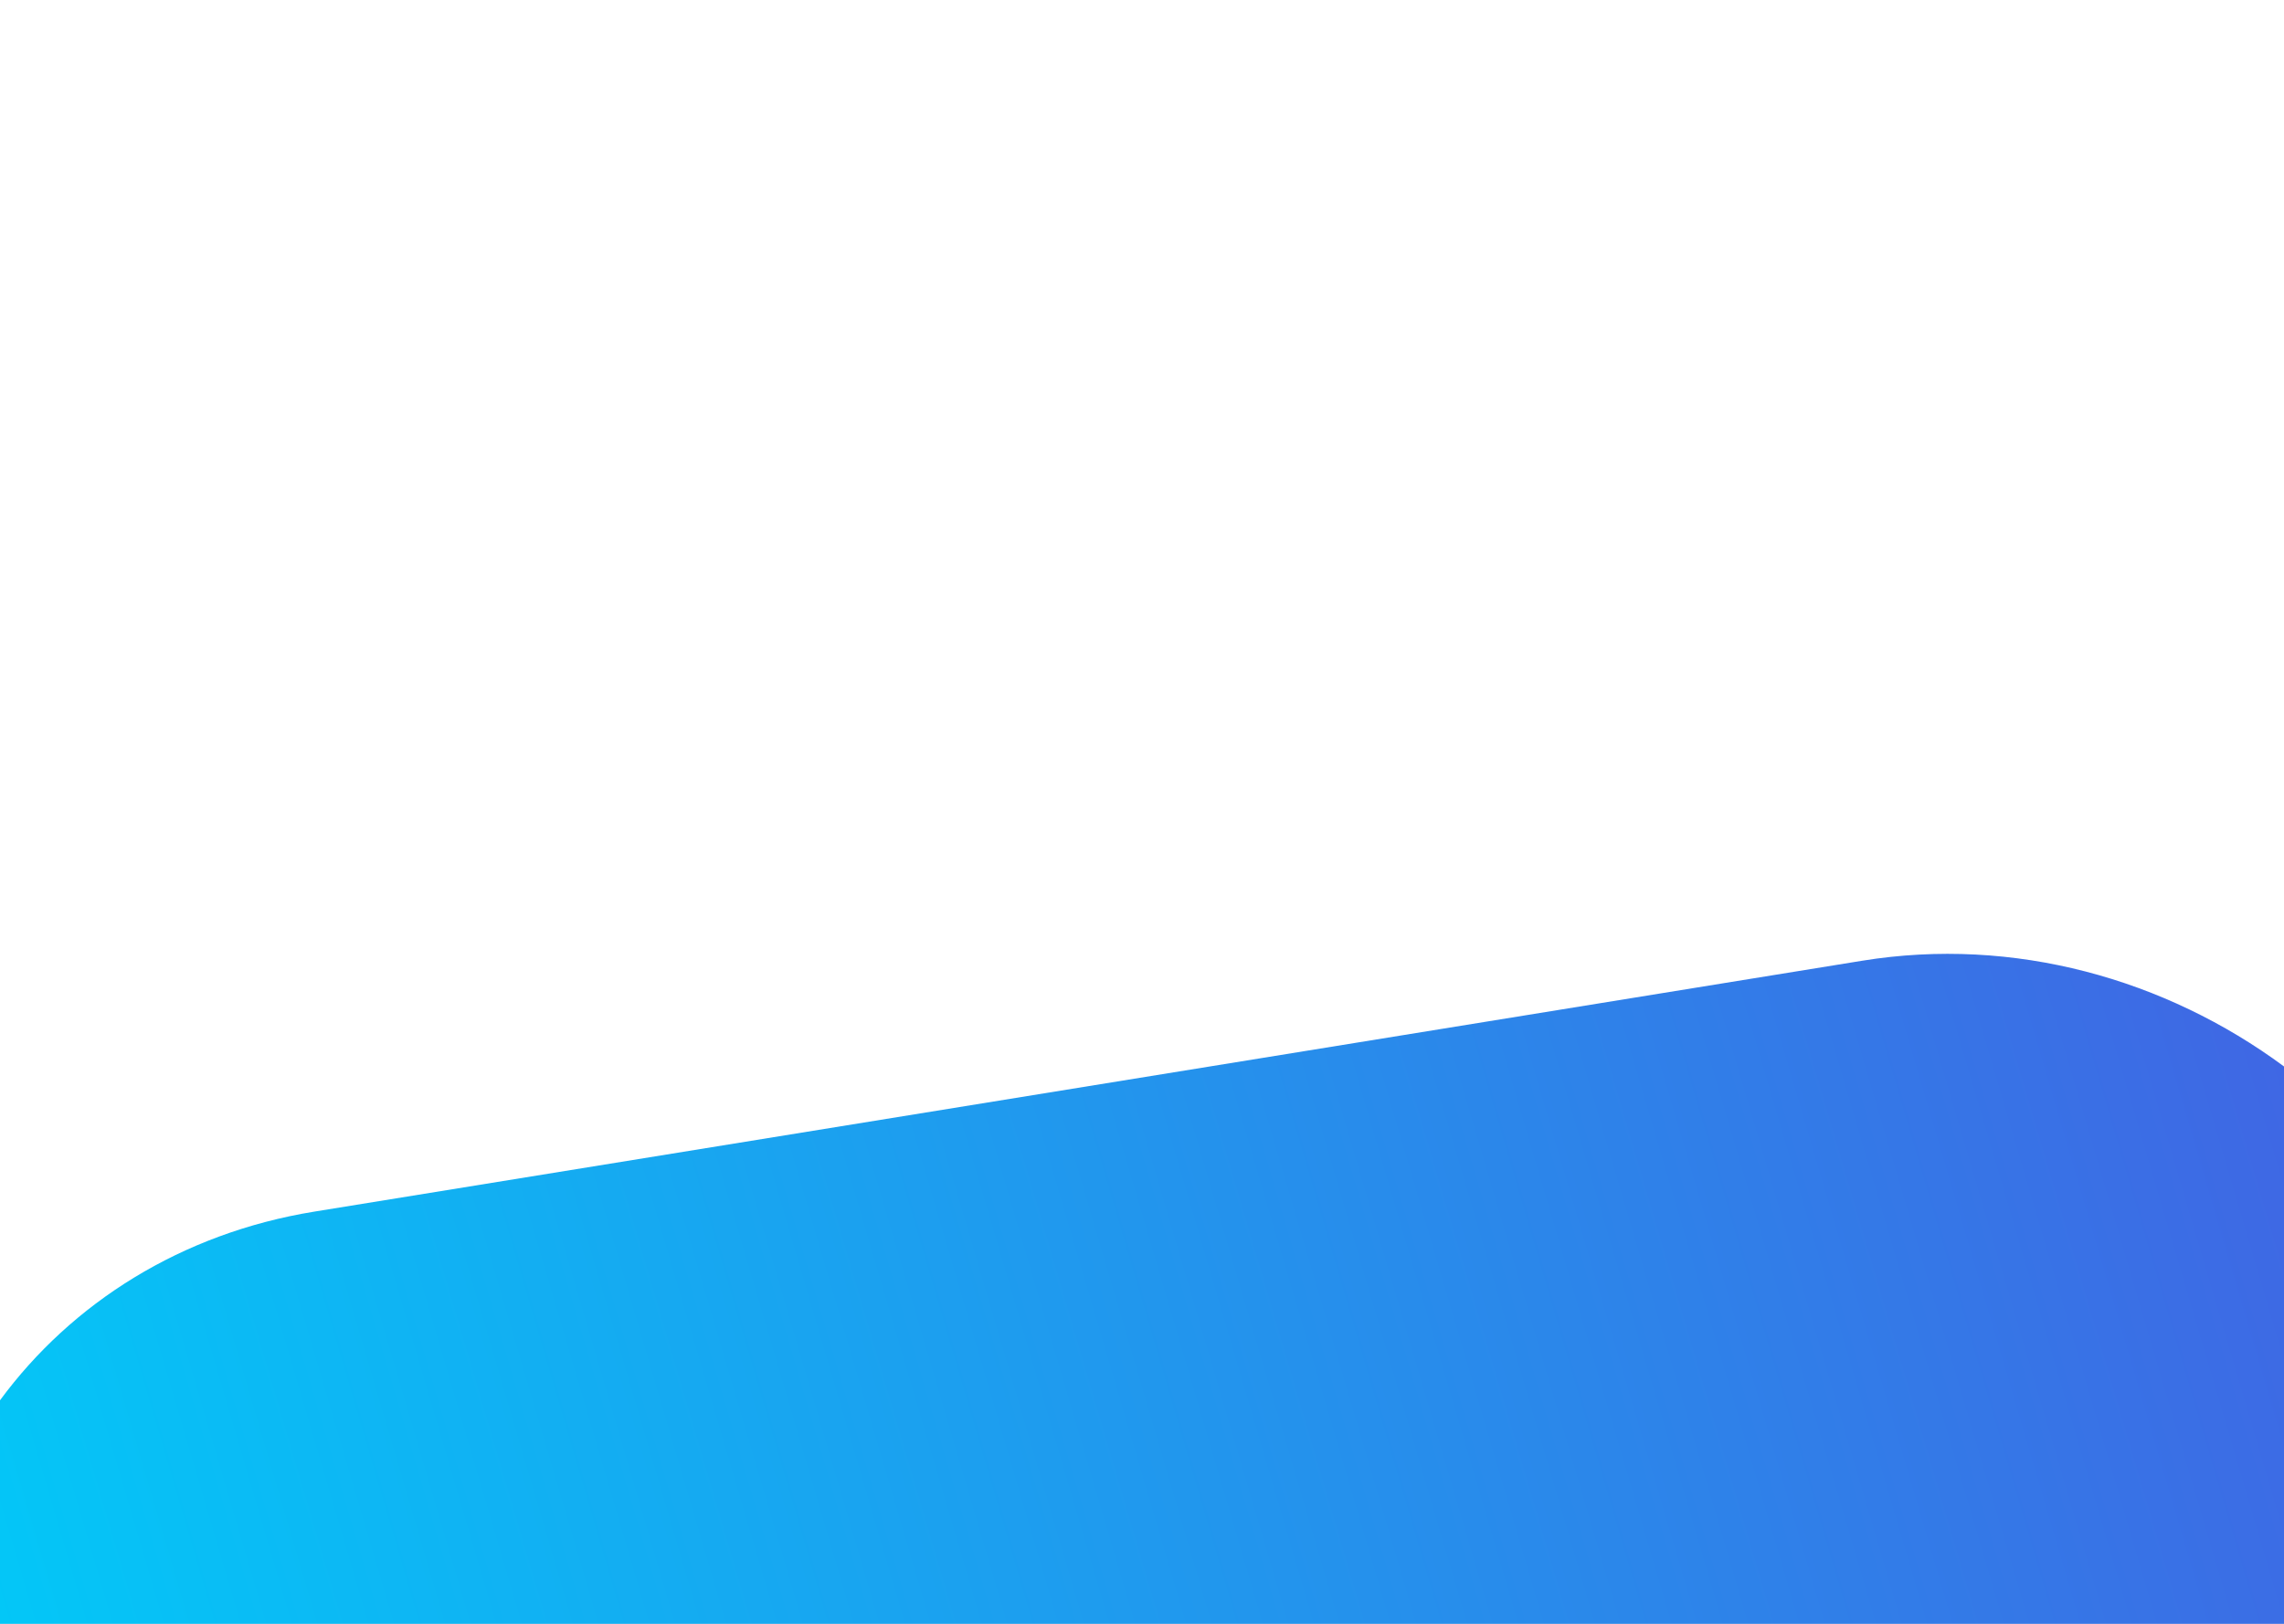 <svg width="1440" height="1024" viewBox="0 0 1440 1024" fill="none" xmlns="http://www.w3.org/2000/svg">
<rect x="0" y="0" width="1440" height="1024" fill="#333333" stroke="none"/>
<g clip-path="url(#clip0_24_9)">
<rect width="1440" height="1024" fill="white"/>
<path fill-rule="evenodd" clip-rule="evenodd" d="M1440 672.527V1065.24H0V883.058C45.097 821.802 114.172 777.685 198.347 764.039L1174.14 605.843C1269.66 590.358 1365.27 617.244 1440 672.527Z" fill="url(#paint0_linear_24_9)"/>
</g>
<defs>
<linearGradient id="paint0_linear_24_9" x1="1530.5" y1="809.589" x2="-11.248" y2="1263.6" gradientUnits="userSpaceOnUse">
<stop stop-color="#4164E3"/>
<stop offset="1" stop-color="#00CCF8"/>
</linearGradient>
<clipPath id="clip0_24_9">
<rect width="1440" height="1024" fill="white"/>
</clipPath>
</defs>
</svg>
